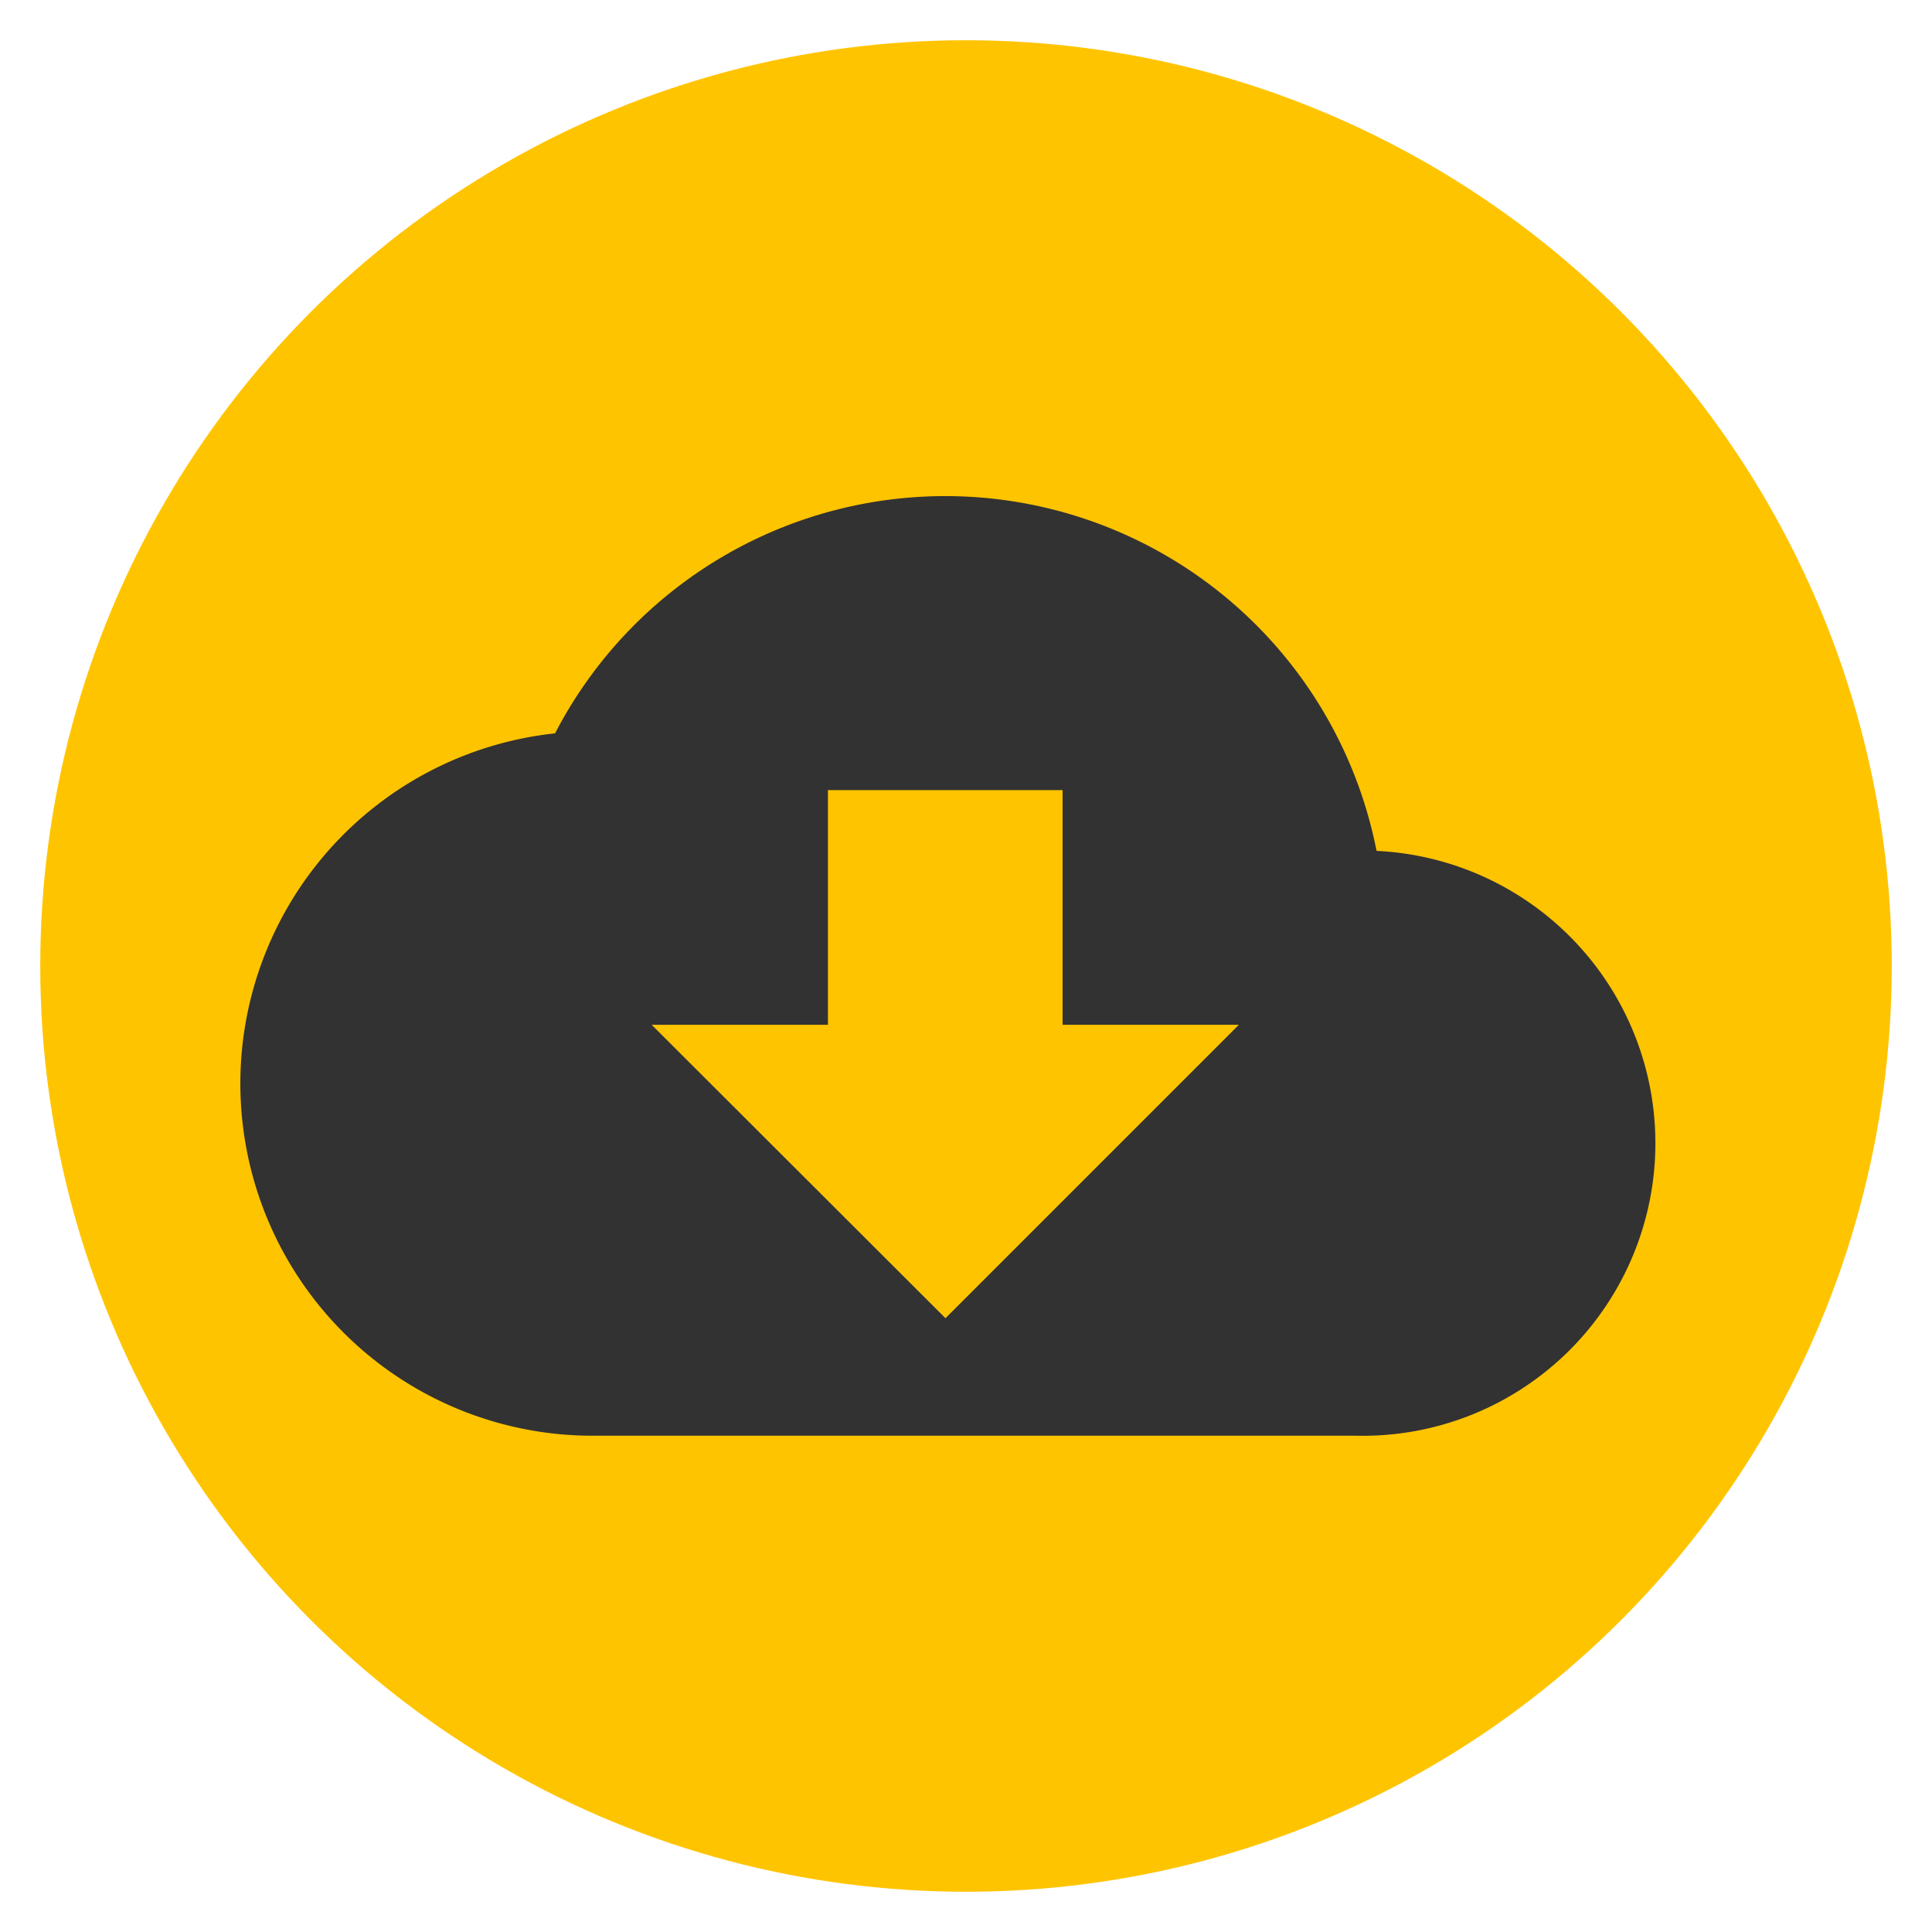 <svg id="Layer_1" data-name="Layer 1" xmlns="http://www.w3.org/2000/svg" viewBox="0 0 48 48"><defs><style>.cls-1{fill:none;}.cls-2{fill:#ffc400;}.cls-3{fill:#323232;}</style></defs><title>ico-download-active</title><rect class="cls-1" width="48" height="48"/><circle class="cls-2" cx="24" cy="24" r="23"/><path class="cls-1" d="M12,12H36V36H12Z"/><path class="cls-3" d="M34.2,21.14a10.92,10.92,0,0,0-20.41-2.92,8.75,8.75,0,0,0,1,17.45H33.69a7.27,7.27,0,0,0,.51-14.53Zm-3.42,4.32-7.29,7.29-7.3-7.29h4.38V19.63H26.4v5.83Z"/></svg>
